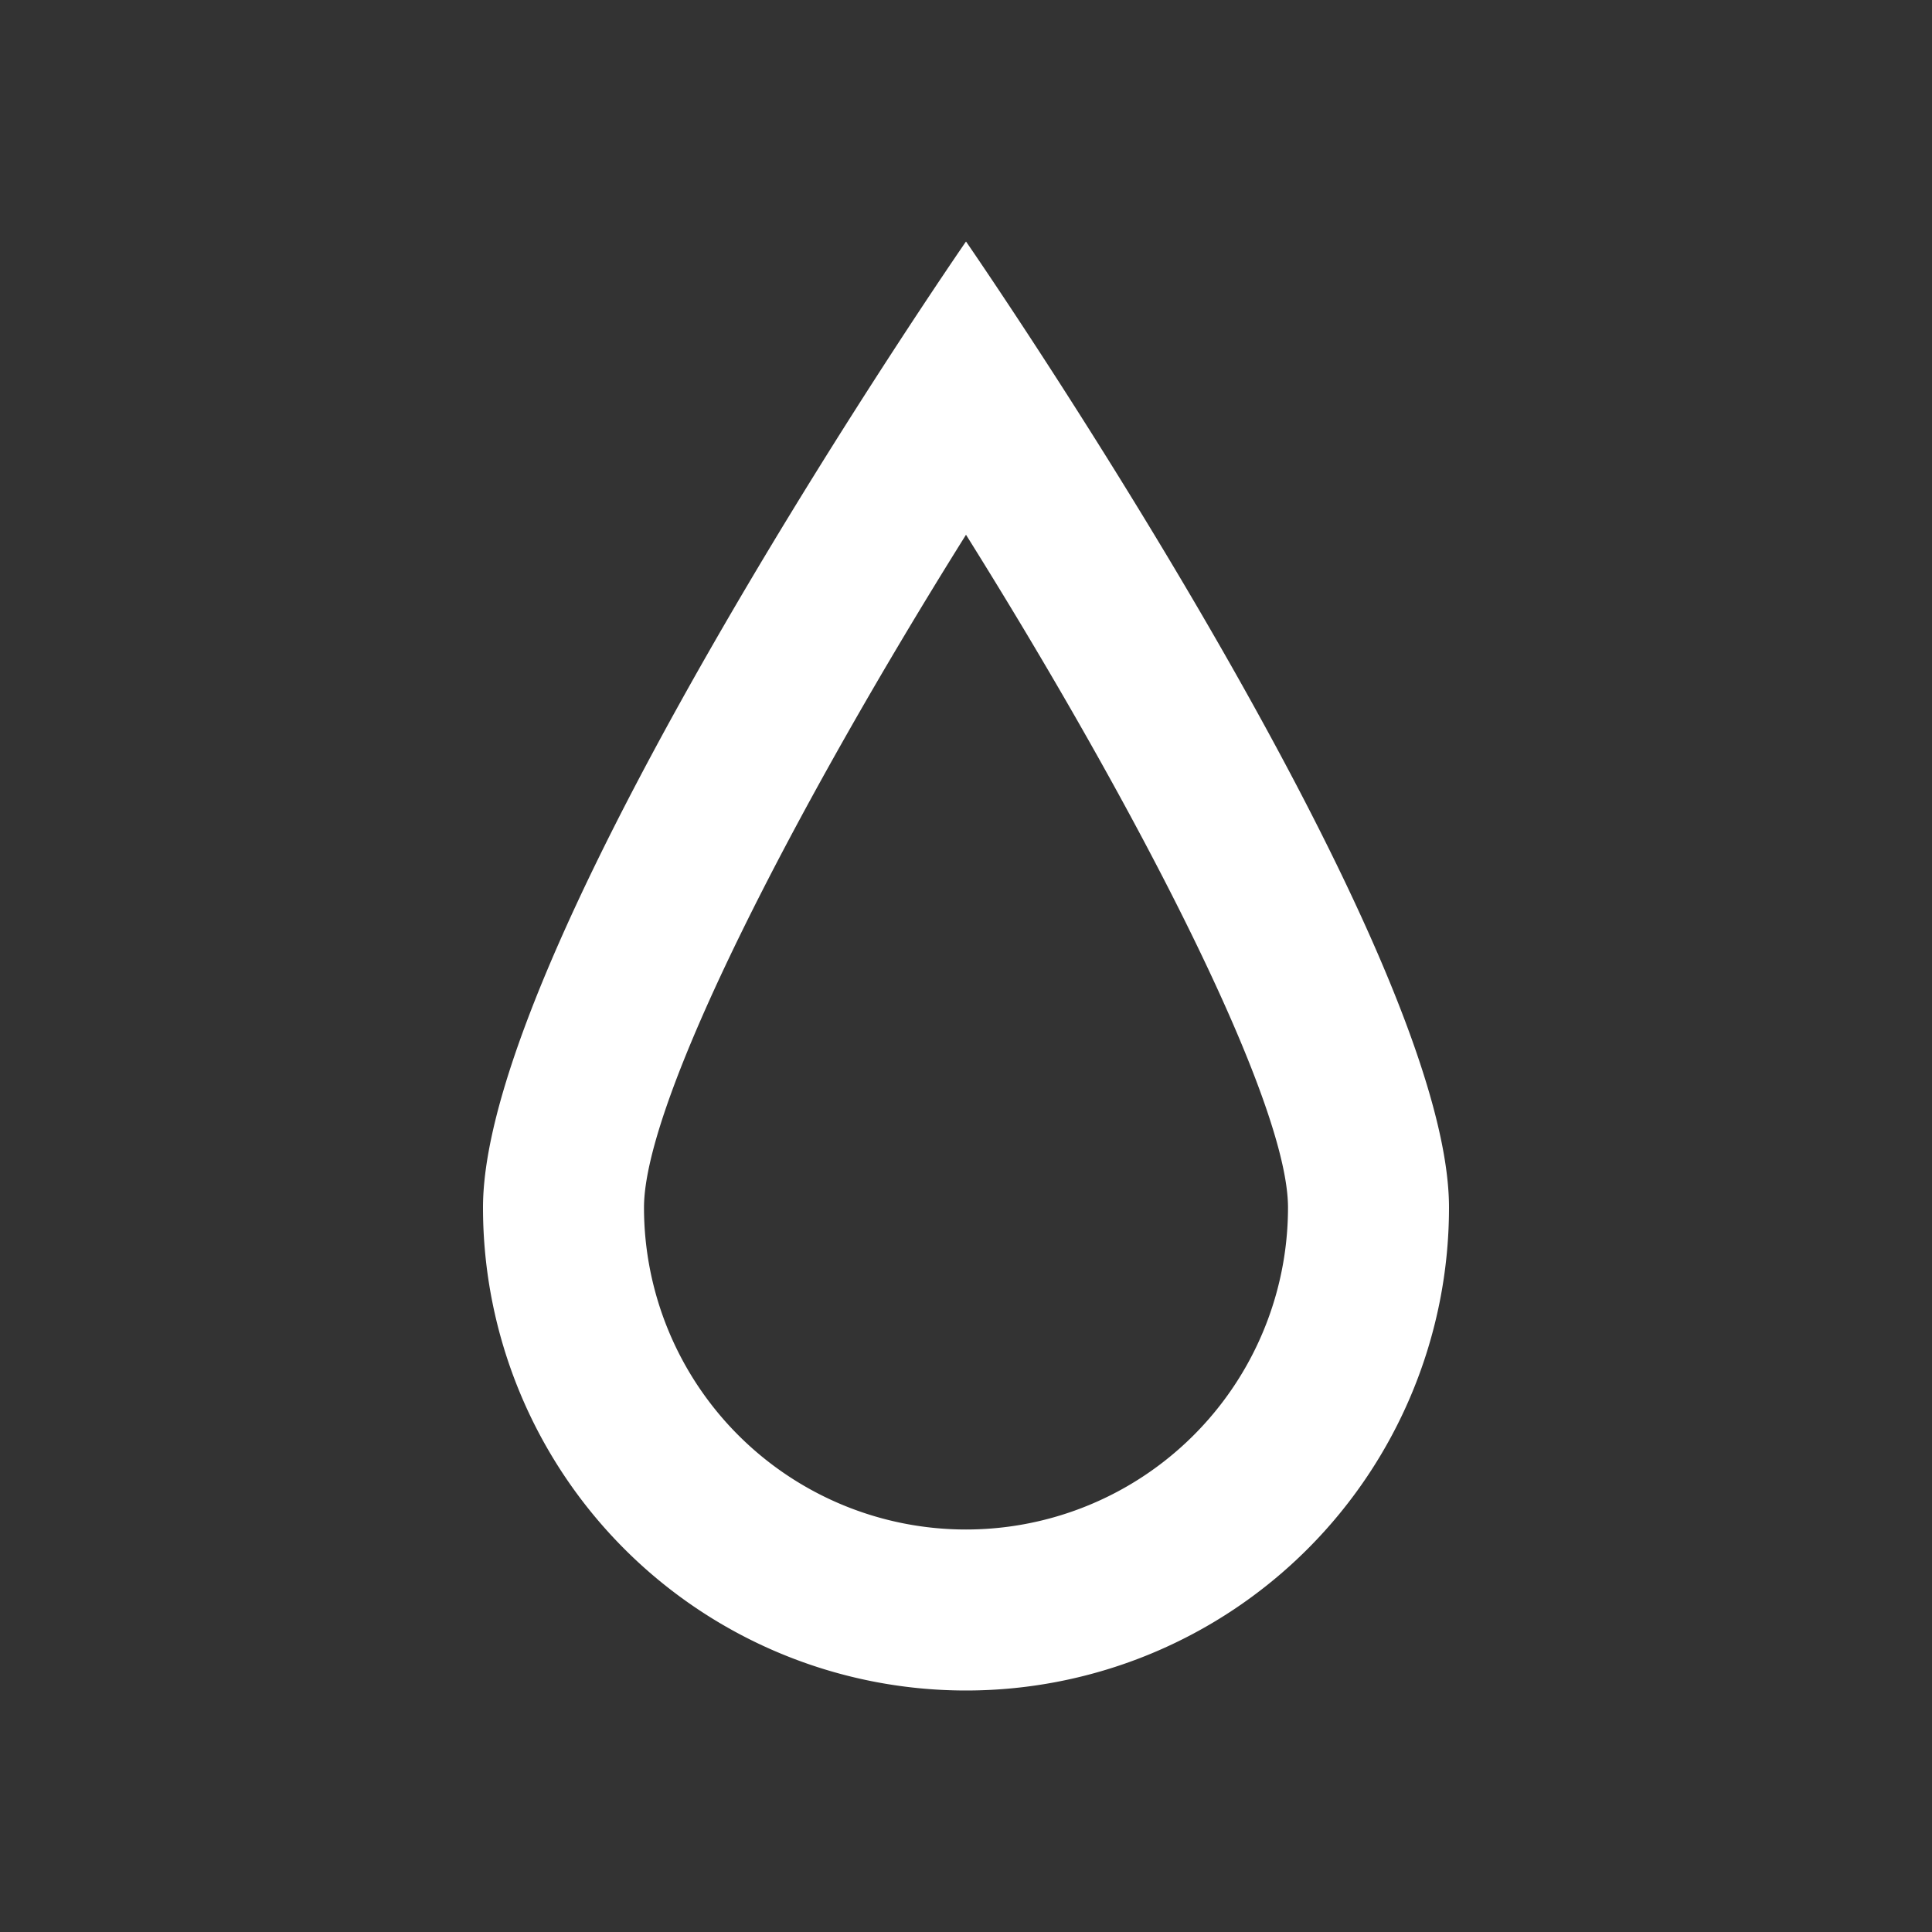 <?xml version="1.0" encoding="UTF-8" standalone="no"?>
<svg id="ea58c45b-a943-45c4-bb82-f9410def571c" data-name="humidity" width="192" height="192" viewBox="0 0 192 192" version="1.1" xmlns="http://www.w3.org/2000/svg" xmlns:svg="http://www.w3.org/2000/svg">
  <rect x="0" y="0" width="192" height="192" fill="#333333" stroke="none"/>
  <defs id="defs1">
    <style id="style1">.eca598c2-7485-4d80-bee8-b8e54c0e58e5{fill:none;}</style>
  </defs>
  <g id="g1" transform="scale(8)">
    <rect class="eca598c2-7485-4d80-bee8-b8e54c0e58e5" width="24" height="24" id="rect1" x="0" y="0" />
    <path d="m 12,3 c 0,0 -6,8.686 -6,12 a 6,6 0 0 0 12,0 C 18,11.686 12,3 12,3 Z m 0,16 A 4,4 0 0 1 8,15 c 0,-1.324 1.866,-4.948 4,-8.357 2.134,3.409 4,7.033 4,8.357 a 4,4 0 0 1 -4,4 z" id="path1" style="fill:#ffffff" />
  </g>
</svg>
